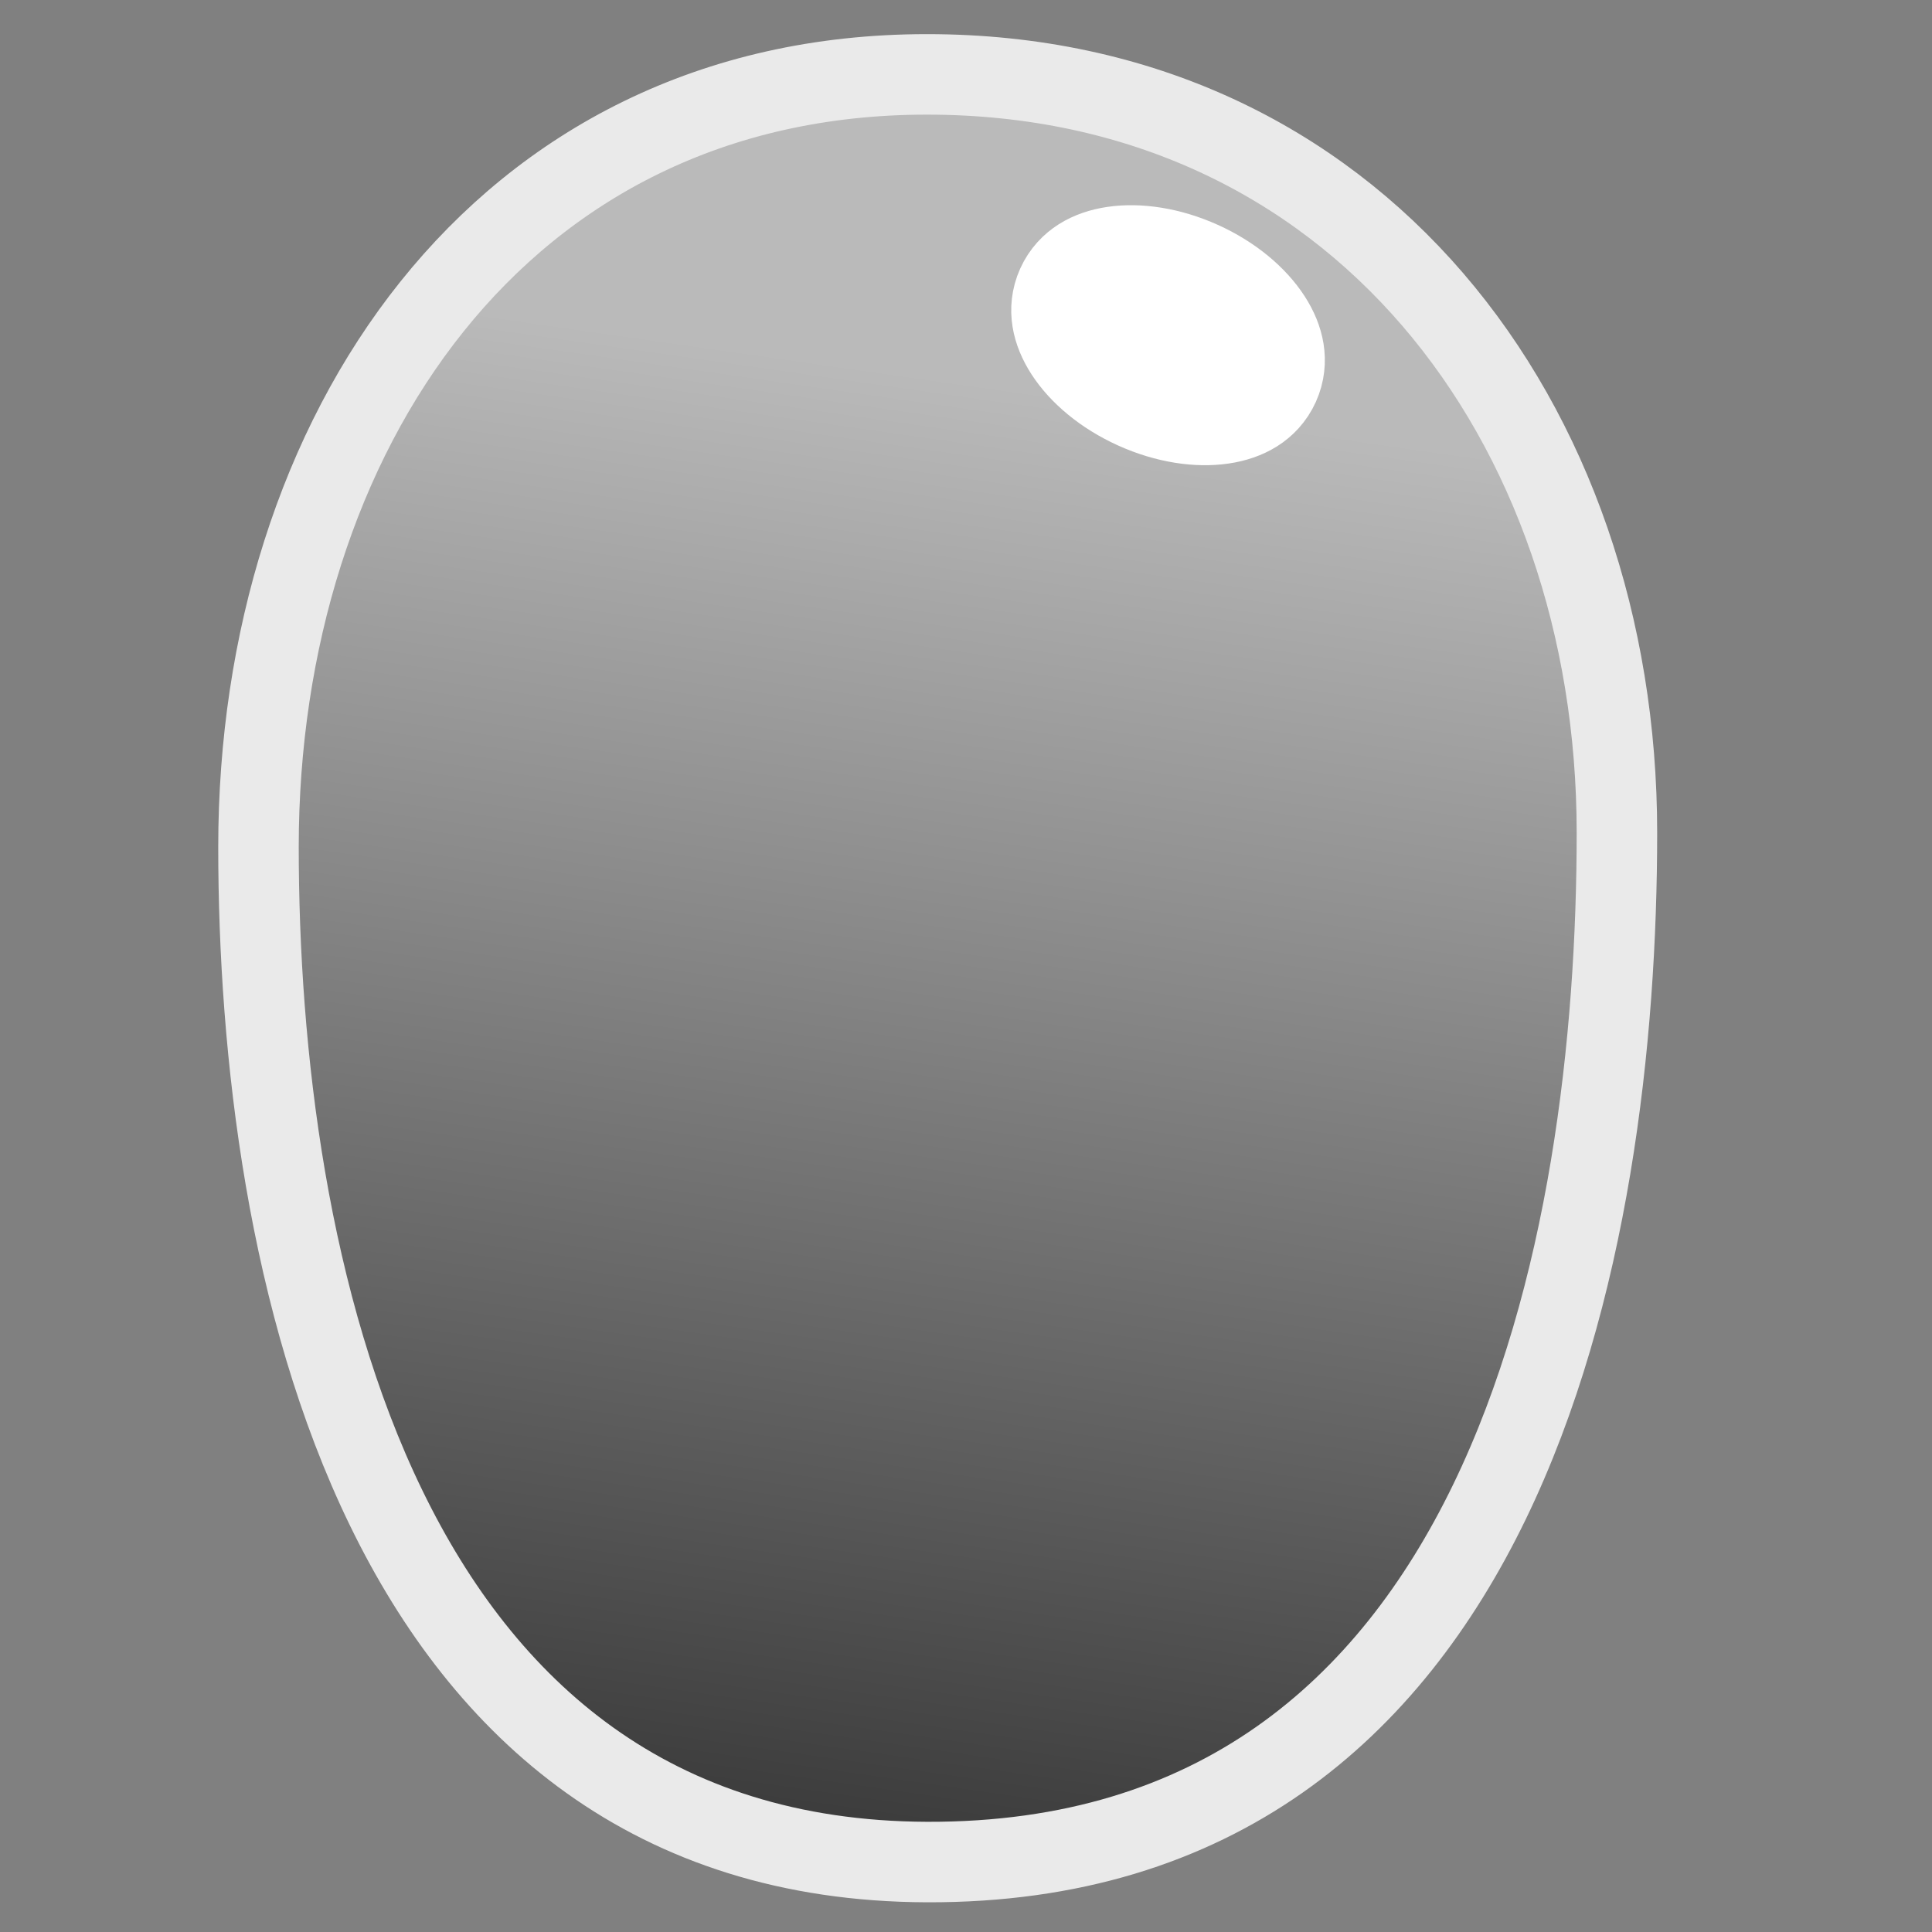 <?xml version="1.0" encoding="UTF-8" standalone="no"?>
<!-- Created with Inkscape (http://www.inkscape.org/) -->

<svg
   xmlns:dc="http://purl.org/dc/elements/1.1/"
   xmlns:cc="http://creativecommons.org/ns#"
   xmlns:rdf="http://www.w3.org/1999/02/22-rdf-syntax-ns#"
   xmlns:svg="http://www.w3.org/2000/svg"
   xmlns="http://www.w3.org/2000/svg"
   xmlns:xlink="http://www.w3.org/1999/xlink"
   xmlns:sodipodi="http://sodipodi.sourceforge.net/DTD/sodipodi-0.dtd"
   xmlns:inkscape="http://www.inkscape.org/namespaces/inkscape"
   width="24"
   height="24"
   id="svg4744"
   version="1.1"
   inkscape:version="0.48.4 r9939"
   sodipodi:docname="back.svg"
   inkscape:export-filename="back.png"
   inkscape:export-xdpi="90"
   inkscape:export-ydpi="90">
  <rect width="100%" height="100%" fill="#808080" stroke="none"/>
  <defs
     id="defs4746">
    <linearGradient
       id="linearGradient4062">
      <stop
         style="stop-color:#2f2f2f;stop-opacity:1;"
         offset="0"
         id="stop4064" />
      <stop
         style="stop-color:#bababa;stop-opacity:0"
         offset="1"
         id="stop4066" />
    </linearGradient>
    <linearGradient
       id="linearGradient3946">
      <stop
         style="stop-color:#bababa;stop-opacity:1;"
         offset="0"
         id="stop3948" />
      <stop
         style="stop-color:#323232;stop-opacity:1;"
         offset="1"
         id="stop3950" />
    </linearGradient>
    <linearGradient
       inkscape:collect="always"
       id="linearGradient3783">
      <stop
         style="stop-color:#bababa;stop-opacity:1;"
         offset="0"
         id="stop3785" />
      <stop
         style="stop-color:#bababa;stop-opacity:0;"
         offset="1"
         id="stop3787" />
    </linearGradient>
    <linearGradient
       id="linearGradient3772">
      <stop
         style="stop-color:#000000;stop-opacity:1;"
         offset="0"
         id="stop3774" />
      <stop
         style="stop-color:#666666;stop-opacity:0"
         offset="1"
         id="stop3776" />
    </linearGradient>
    <linearGradient
       inkscape:collect="always"
       xlink:href="#linearGradient3783"
       id="linearGradient3789"
       x1="14.905"
       y1="1036.342"
       x2="4.632"
       y2="1050.27"
       gradientUnits="userSpaceOnUse"
       gradientTransform="translate(-30.268,-4.375)" />
    <radialGradient
       inkscape:collect="always"
       xlink:href="#linearGradient3772"
       id="radialGradient3809"
       cx="6.789"
       cy="9.887"
       fx="6.789"
       fy="9.887"
       r="4.816"
       gradientTransform="matrix(0.603,0.374,-0.159,0.256,-26.275,1028.03)"
       gradientUnits="userSpaceOnUse" />
    <linearGradient
       inkscape:collect="always"
       xlink:href="#linearGradient3783-4"
       id="linearGradient3789-8"
       x1="14.905"
       y1="1036.342"
       x2="4.632"
       y2="1050.27"
       gradientUnits="userSpaceOnUse" />
    <linearGradient
       inkscape:collect="always"
       id="linearGradient3783-4">
      <stop
         style="stop-color:#bababa;stop-opacity:1;"
         offset="0"
         id="stop3785-6" />
      <stop
         style="stop-color:#bababa;stop-opacity:0;"
         offset="1"
         id="stop3787-8" />
    </linearGradient>
    <radialGradient
       inkscape:collect="always"
       xlink:href="#linearGradient3772-8"
       id="radialGradient3809-5"
       cx="6.789"
       cy="9.887"
       fx="6.789"
       fy="9.887"
       r="4.816"
       gradientTransform="matrix(0.603,0.374,-0.159,0.256,-26.275,1028.03)"
       gradientUnits="userSpaceOnUse" />
    <linearGradient
       id="linearGradient3772-8">
      <stop
         style="stop-color:#000000;stop-opacity:1;"
         offset="0"
         id="stop3774-4" />
      <stop
         style="stop-color:#666666;stop-opacity:0"
         offset="1"
         id="stop3776-5" />
    </linearGradient>
    <radialGradient
       r="4.816"
       fy="9.887"
       fx="6.789"
       cy="9.887"
       cx="6.789"
       gradientTransform="matrix(0.749,0.029,-0.015,0.404,10.984,1034.124)"
       gradientUnits="userSpaceOnUse"
       id="radialGradient3893"
       xlink:href="#linearGradient3772-8"
       inkscape:collect="always" />
    <radialGradient
       r="4.816"
       fy="9.887"
       fx="6.789"
       cy="9.887"
       cx="6.789"
       gradientTransform="matrix(0.952,0.035,-0.015,0.404,9.516,1035.089)"
       gradientUnits="userSpaceOnUse"
       id="radialGradient3893-1"
       xlink:href="#linearGradient3772-8-7"
       inkscape:collect="always" />
    <linearGradient
       id="linearGradient3772-8-7">
      <stop
         style="stop-color:#000000;stop-opacity:1;"
         offset="0"
         id="stop3774-4-5" />
      <stop
         style="stop-color:#666666;stop-opacity:0"
         offset="1"
         id="stop3776-5-3" />
    </linearGradient>
    <radialGradient
       r="4.816"
       fy="9.887"
       fx="6.789"
       cy="9.887"
       cx="6.789"
       gradientTransform="matrix(-0.742,0.062,0.033,0.403,12.688,1033.878)"
       gradientUnits="userSpaceOnUse"
       id="radialGradient3927"
       xlink:href="#linearGradient3772-8-7"
       inkscape:collect="always" />
    <linearGradient
       inkscape:collect="always"
       xlink:href="#linearGradient3946"
       id="linearGradient3952"
       x1="12.838"
       y1="1033.157"
       x2="10.088"
       y2="1052.354"
       gradientUnits="userSpaceOnUse"
       gradientTransform="translate(-0.305,0)" />
    <radialGradient
       r="4.816"
       fy="9.887"
       fx="6.789"
       cy="9.887"
       cx="6.789"
       gradientTransform="matrix(-0.742,0.062,0.033,0.403,12.688,1033.878)"
       gradientUnits="userSpaceOnUse"
       id="radialGradient3927-6"
       xlink:href="#linearGradient3772-8-7-3"
       inkscape:collect="always" />
    <linearGradient
       id="linearGradient3772-8-7-3">
      <stop
         style="stop-color:#000000;stop-opacity:1;"
         offset="0"
         id="stop3774-4-5-2" />
      <stop
         style="stop-color:#666666;stop-opacity:0"
         offset="1"
         id="stop3776-5-3-0" />
    </linearGradient>
    <radialGradient
       r="4.816"
       fy="9.887"
       fx="6.789"
       cy="9.887"
       cx="6.789"
       gradientTransform="matrix(-0.742,0.062,0.033,0.403,16.608,1041.302)"
       gradientUnits="userSpaceOnUse"
       id="radialGradient4005"
       xlink:href="#linearGradient3772-8-7-3"
       inkscape:collect="always" />
    <radialGradient
       r="4.816"
       fy="9.887"
       fx="6.789"
       cy="9.887"
       cx="6.789"
       gradientTransform="matrix(-0.742,0.062,0.033,0.403,12.688,1033.878)"
       gradientUnits="userSpaceOnUse"
       id="radialGradient3927-8"
       xlink:href="#linearGradient3772-8-7-1"
       inkscape:collect="always" />
    <linearGradient
       id="linearGradient3772-8-7-1">
      <stop
         style="stop-color:#000000;stop-opacity:1;"
         offset="0"
         id="stop3774-4-5-4" />
      <stop
         style="stop-color:#666666;stop-opacity:0"
         offset="1"
         id="stop3776-5-3-9" />
    </linearGradient>
    <radialGradient
       r="4.816"
       fy="9.887"
       fx="6.789"
       cy="9.887"
       cx="6.789"
       gradientTransform="matrix(0.742,0.062,-0.033,0.403,10.603,1033.878)"
       gradientUnits="userSpaceOnUse"
       id="radialGradient4041"
       xlink:href="#linearGradient3772-8-7-1"
       inkscape:collect="always" />
    <radialGradient
       inkscape:collect="always"
       xlink:href="#linearGradient4062"
       id="radialGradient4068"
       cx="11.333"
       cy="18.097"
       fx="11.333"
       fy="18.097"
       r="3.878"
       gradientTransform="matrix(1.024,-0.012,0.004,0.326,-0.021,1040.86)"
       gradientUnits="userSpaceOnUse" />
    <radialGradient
       inkscape:collect="always"
       xlink:href="#linearGradient3772-8-7"
       id="radialGradient4074"
       gradientUnits="userSpaceOnUse"
       gradientTransform="matrix(-0.742,0.062,0.033,0.403,12.688,1033.878)"
       cx="6.789"
       cy="9.887"
       fx="6.789"
       fy="9.887"
       r="4.816" />
    <radialGradient
       inkscape:collect="always"
       xlink:href="#linearGradient3772-8-7-1"
       id="radialGradient4076"
       gradientUnits="userSpaceOnUse"
       gradientTransform="matrix(0.742,0.062,-0.033,0.403,10.603,1033.878)"
       cx="6.789"
       cy="9.887"
       fx="6.789"
       fy="9.887"
       r="4.816" />
  </defs>
  <sodipodi:namedview
     id="base"
     pagecolor="#ffffff"
     bordercolor="#666666"
     borderopacity="1.0"
     inkscape:pageopacity="0.0"
     inkscape:pageshadow="2"
     inkscape:zoom="11.2"
     inkscape:cx="-13.52771"
     inkscape:cy="15.834183"
     inkscape:document-units="px"
     inkscape:current-layer="layer1"
     showgrid="false"
     fit-margin-top="0"
     fit-margin-left="0"
     fit-margin-right="0"
     fit-margin-bottom="0"
     inkscape:window-width="1366"
     inkscape:window-height="721"
     inkscape:window-x="-3"
     inkscape:window-y="-3"
     inkscape:window-maximized="1" />
  <g
     inkscape:label="Layer 1"
     inkscape:groupmode="layer"
     id="layer1"
     transform="translate(0,-1028.362)">
    <g
       id="g4242-2"
       transform="matrix(1.35,0,0,1.35,-35.319,569.309)"
       inkscape:export-filename="savetgt.png"
       inkscape:export-xdpi="93"
       inkscape:export-ydpi="93"
       style="fill:none;stroke:#b3b3b3;stroke-opacity:1" />
    <path
       style="fill:url(#linearGradient3952);fill-opacity:1;stroke:#eaeaea;stroke-opacity:1"
       d="m 20.086,1038.706 c 0,5.104 -1.37,12.812 -8.571,12.787 -6.843,-0.023 -8.304,-7.505 -8.304,-12.609 0,-5.104 2.978,-9.598 8.304,-9.598 5.326,0 8.571,4.316 8.571,9.42 z"
       id="path3875"
       inkscape:connector-curvature="0"
       sodipodi:nodetypes="sssss"
       inkscape:export-filename="back.png"
       inkscape:export-xdpi="93.75"
       inkscape:export-ydpi="93.75" />
    <path
       sodipodi:type="arc"
       style="fill:#ffffff;fill-opacity:1;stroke:#ffffff;stroke-opacity:1"
       id="path3781-8"
       sodipodi:cx="14.620536"
       sodipodi:cy="7.7276788"
       sodipodi:rx="3.0580356"
       sodipodi:ry="1.40625"
       d="m 17.679,7.728 c 0,0.777 -1.369,1.406 -3.058,1.406 -1.689,0 -3.058,-0.63 -3.058,-1.406 0,-0.777 1.369,-1.406 3.058,-1.406 1.689,0 3.058,0.63 3.058,1.406 z"
       transform="matrix(0.516,0.233,-0.325,0.719,9.477,1023.563)"
       inkscape:export-filename="back.png"
       inkscape:export-xdpi="93.75"
       inkscape:export-ydpi="93.75" />
  </g>
</svg>
